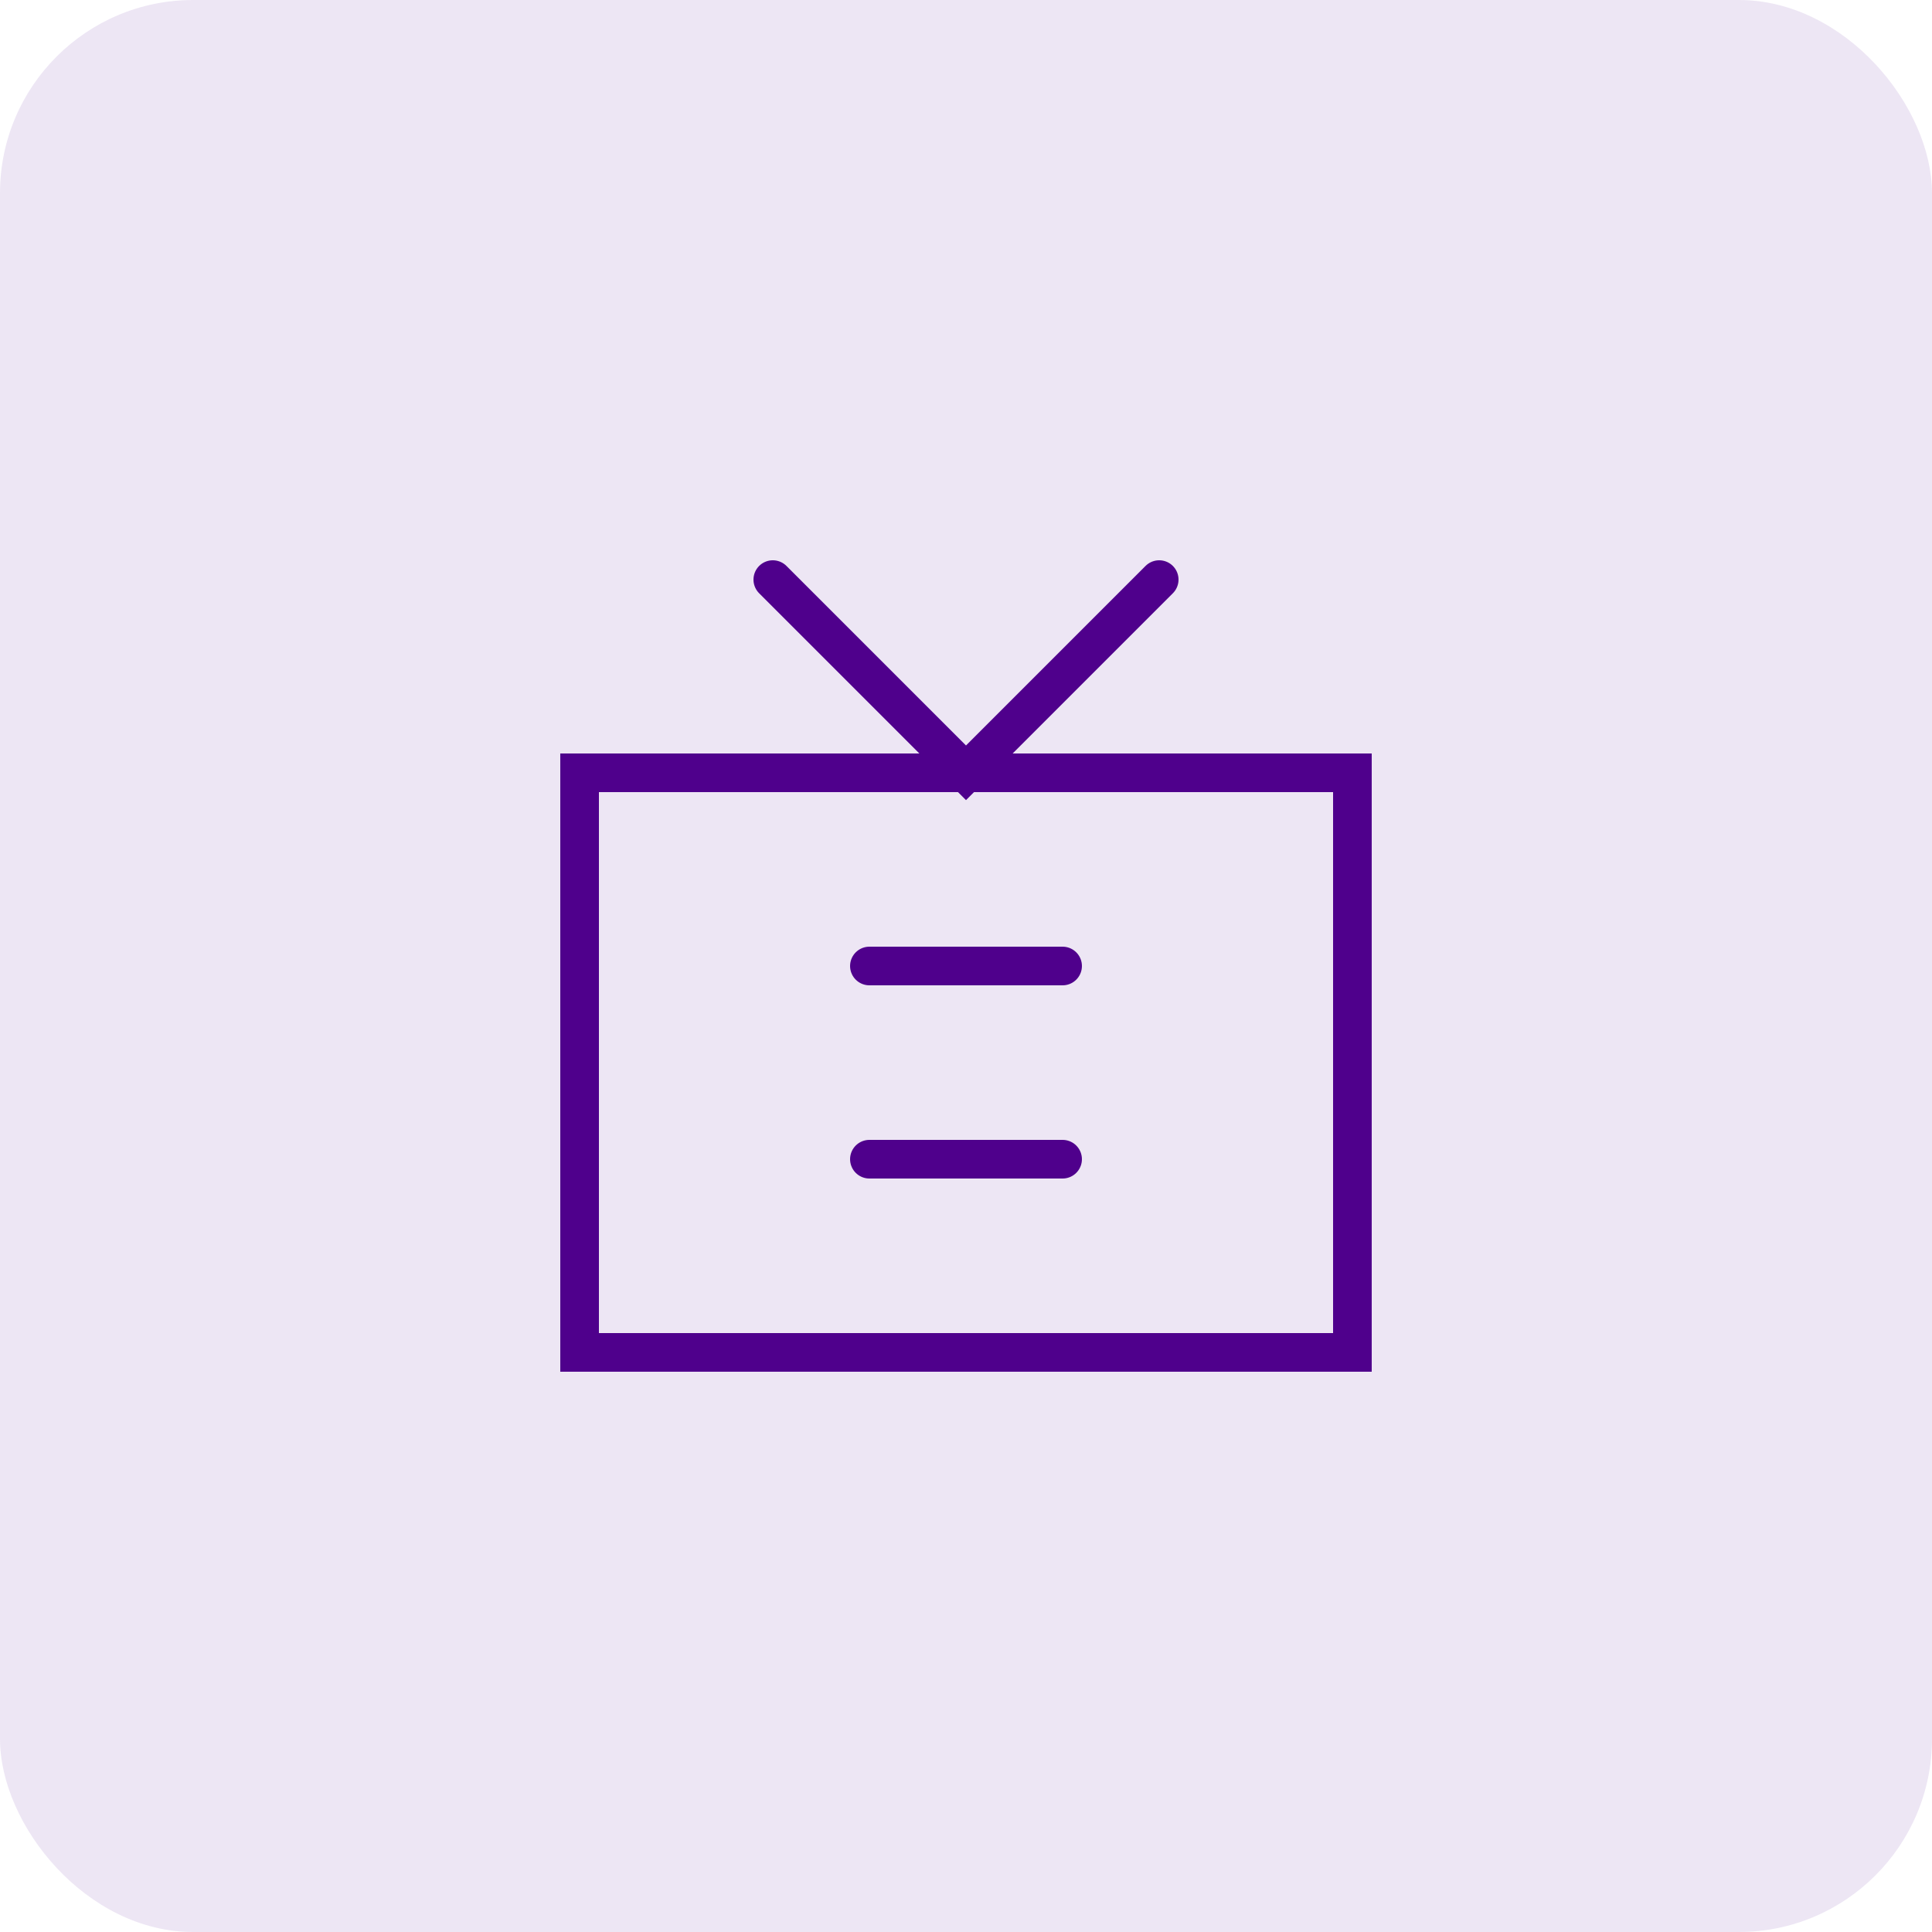 <svg width="100" height="100" viewBox="0 0 100 100" fill="none" xmlns="http://www.w3.org/2000/svg">
  <rect width="100" height="100" rx="10" fill="#4F008C" fill-opacity="0.1"/>
  <path d="M30 40H70V70H30V40Z" stroke="#4F008C" stroke-width="2"/>
  <path d="M40 30L50 40L60 30" stroke="#4F008C" stroke-width="2" stroke-linecap="round"/>
  <path d="M45 50H55M45 60H55" stroke="#4F008C" stroke-width="2" stroke-linecap="round"/>
</svg> 